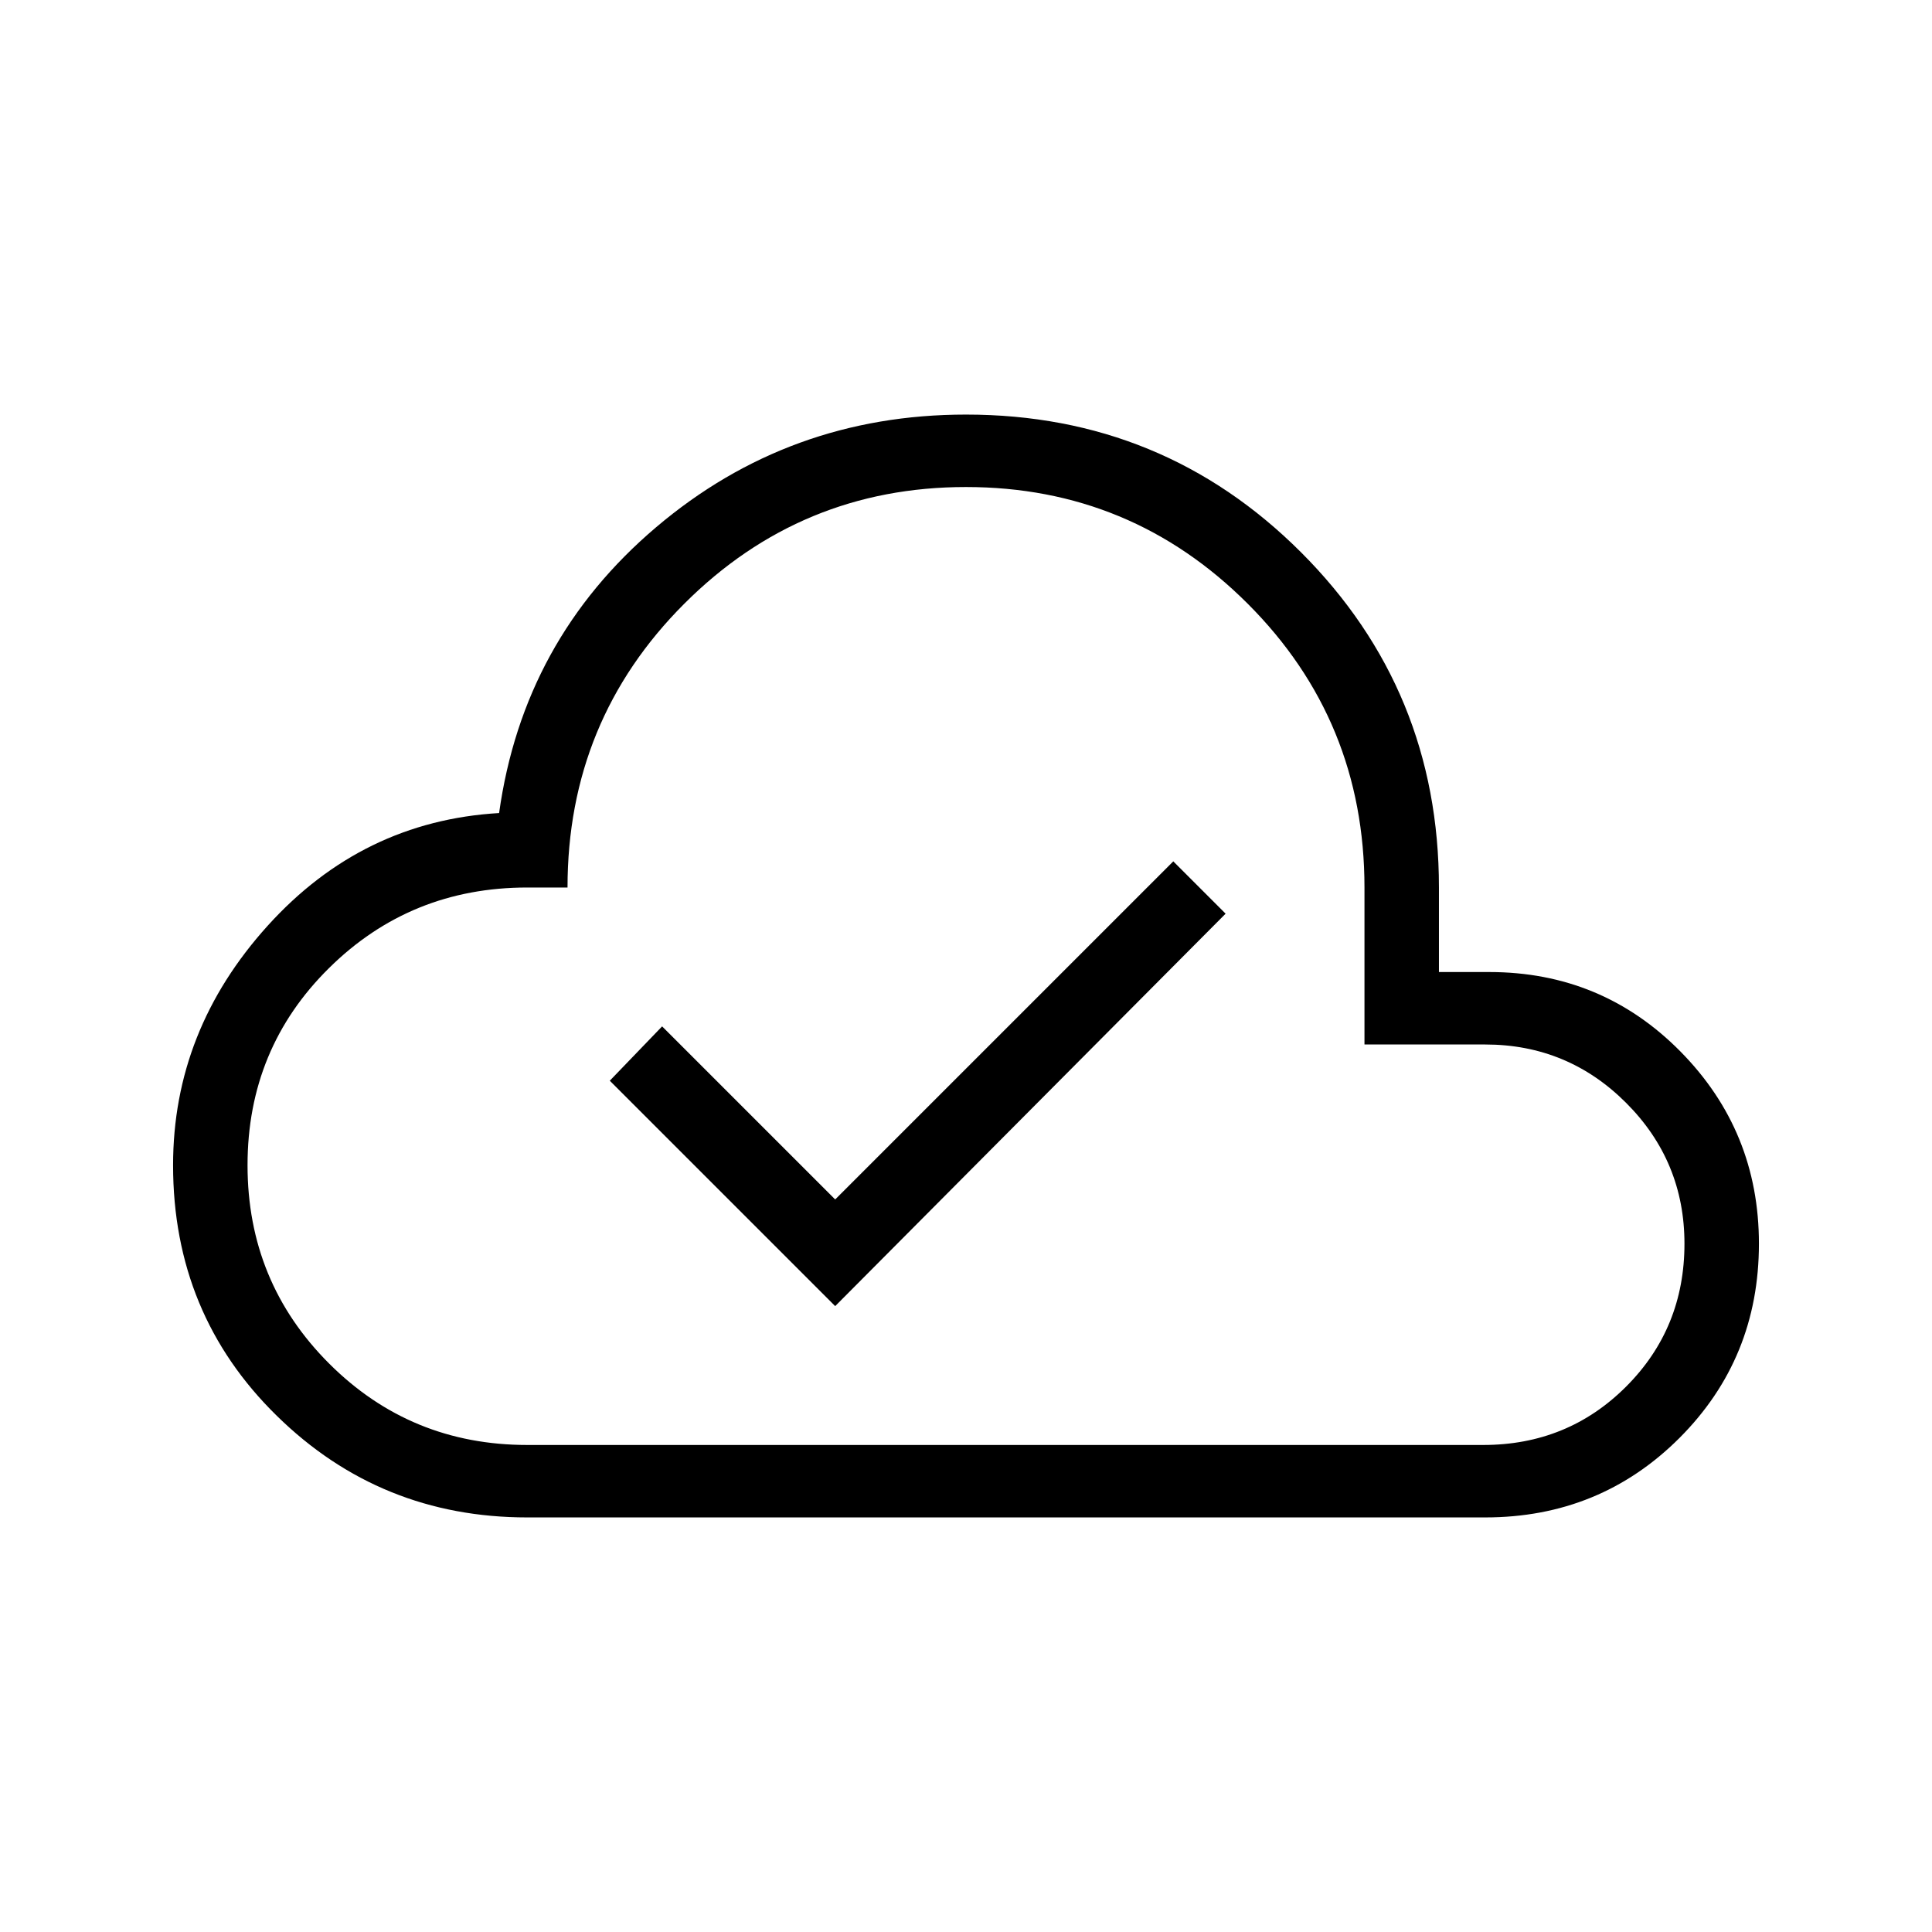 <svg xmlns="http://www.w3.org/2000/svg" height="24" width="24"><path d="m10.375 16.225 4.85-4.875-.65-.65-4.2 4.2-2.15-2.15-.65.675ZM6.55 18.85q-1.825 0-3.112-1.263-1.288-1.262-1.288-3.112 0-1.675 1.175-2.975T6.2 10.1q.3-2.15 1.95-3.55T12 5.15q2.45 0 4.163 1.712 1.712 1.713 1.712 4.163v1.05h.625q1.4 0 2.375.987.975.988.975 2.388 0 1.425-.987 2.413-.988.987-2.413.987Zm0-.9h11.875q1.05 0 1.775-.725.725-.725.725-1.775 0-1.025-.725-1.75-.725-.725-1.75-.725h-1.5v-1.95q0-2.075-1.45-3.525-1.45-1.45-3.5-1.45T8.5 7.5q-1.45 1.45-1.45 3.525h-.5q-1.45 0-2.462 1-1.013 1-1.013 2.45 0 1.45 1.013 2.463Q5.1 17.95 6.55 17.95ZM12 12Z"/></svg>